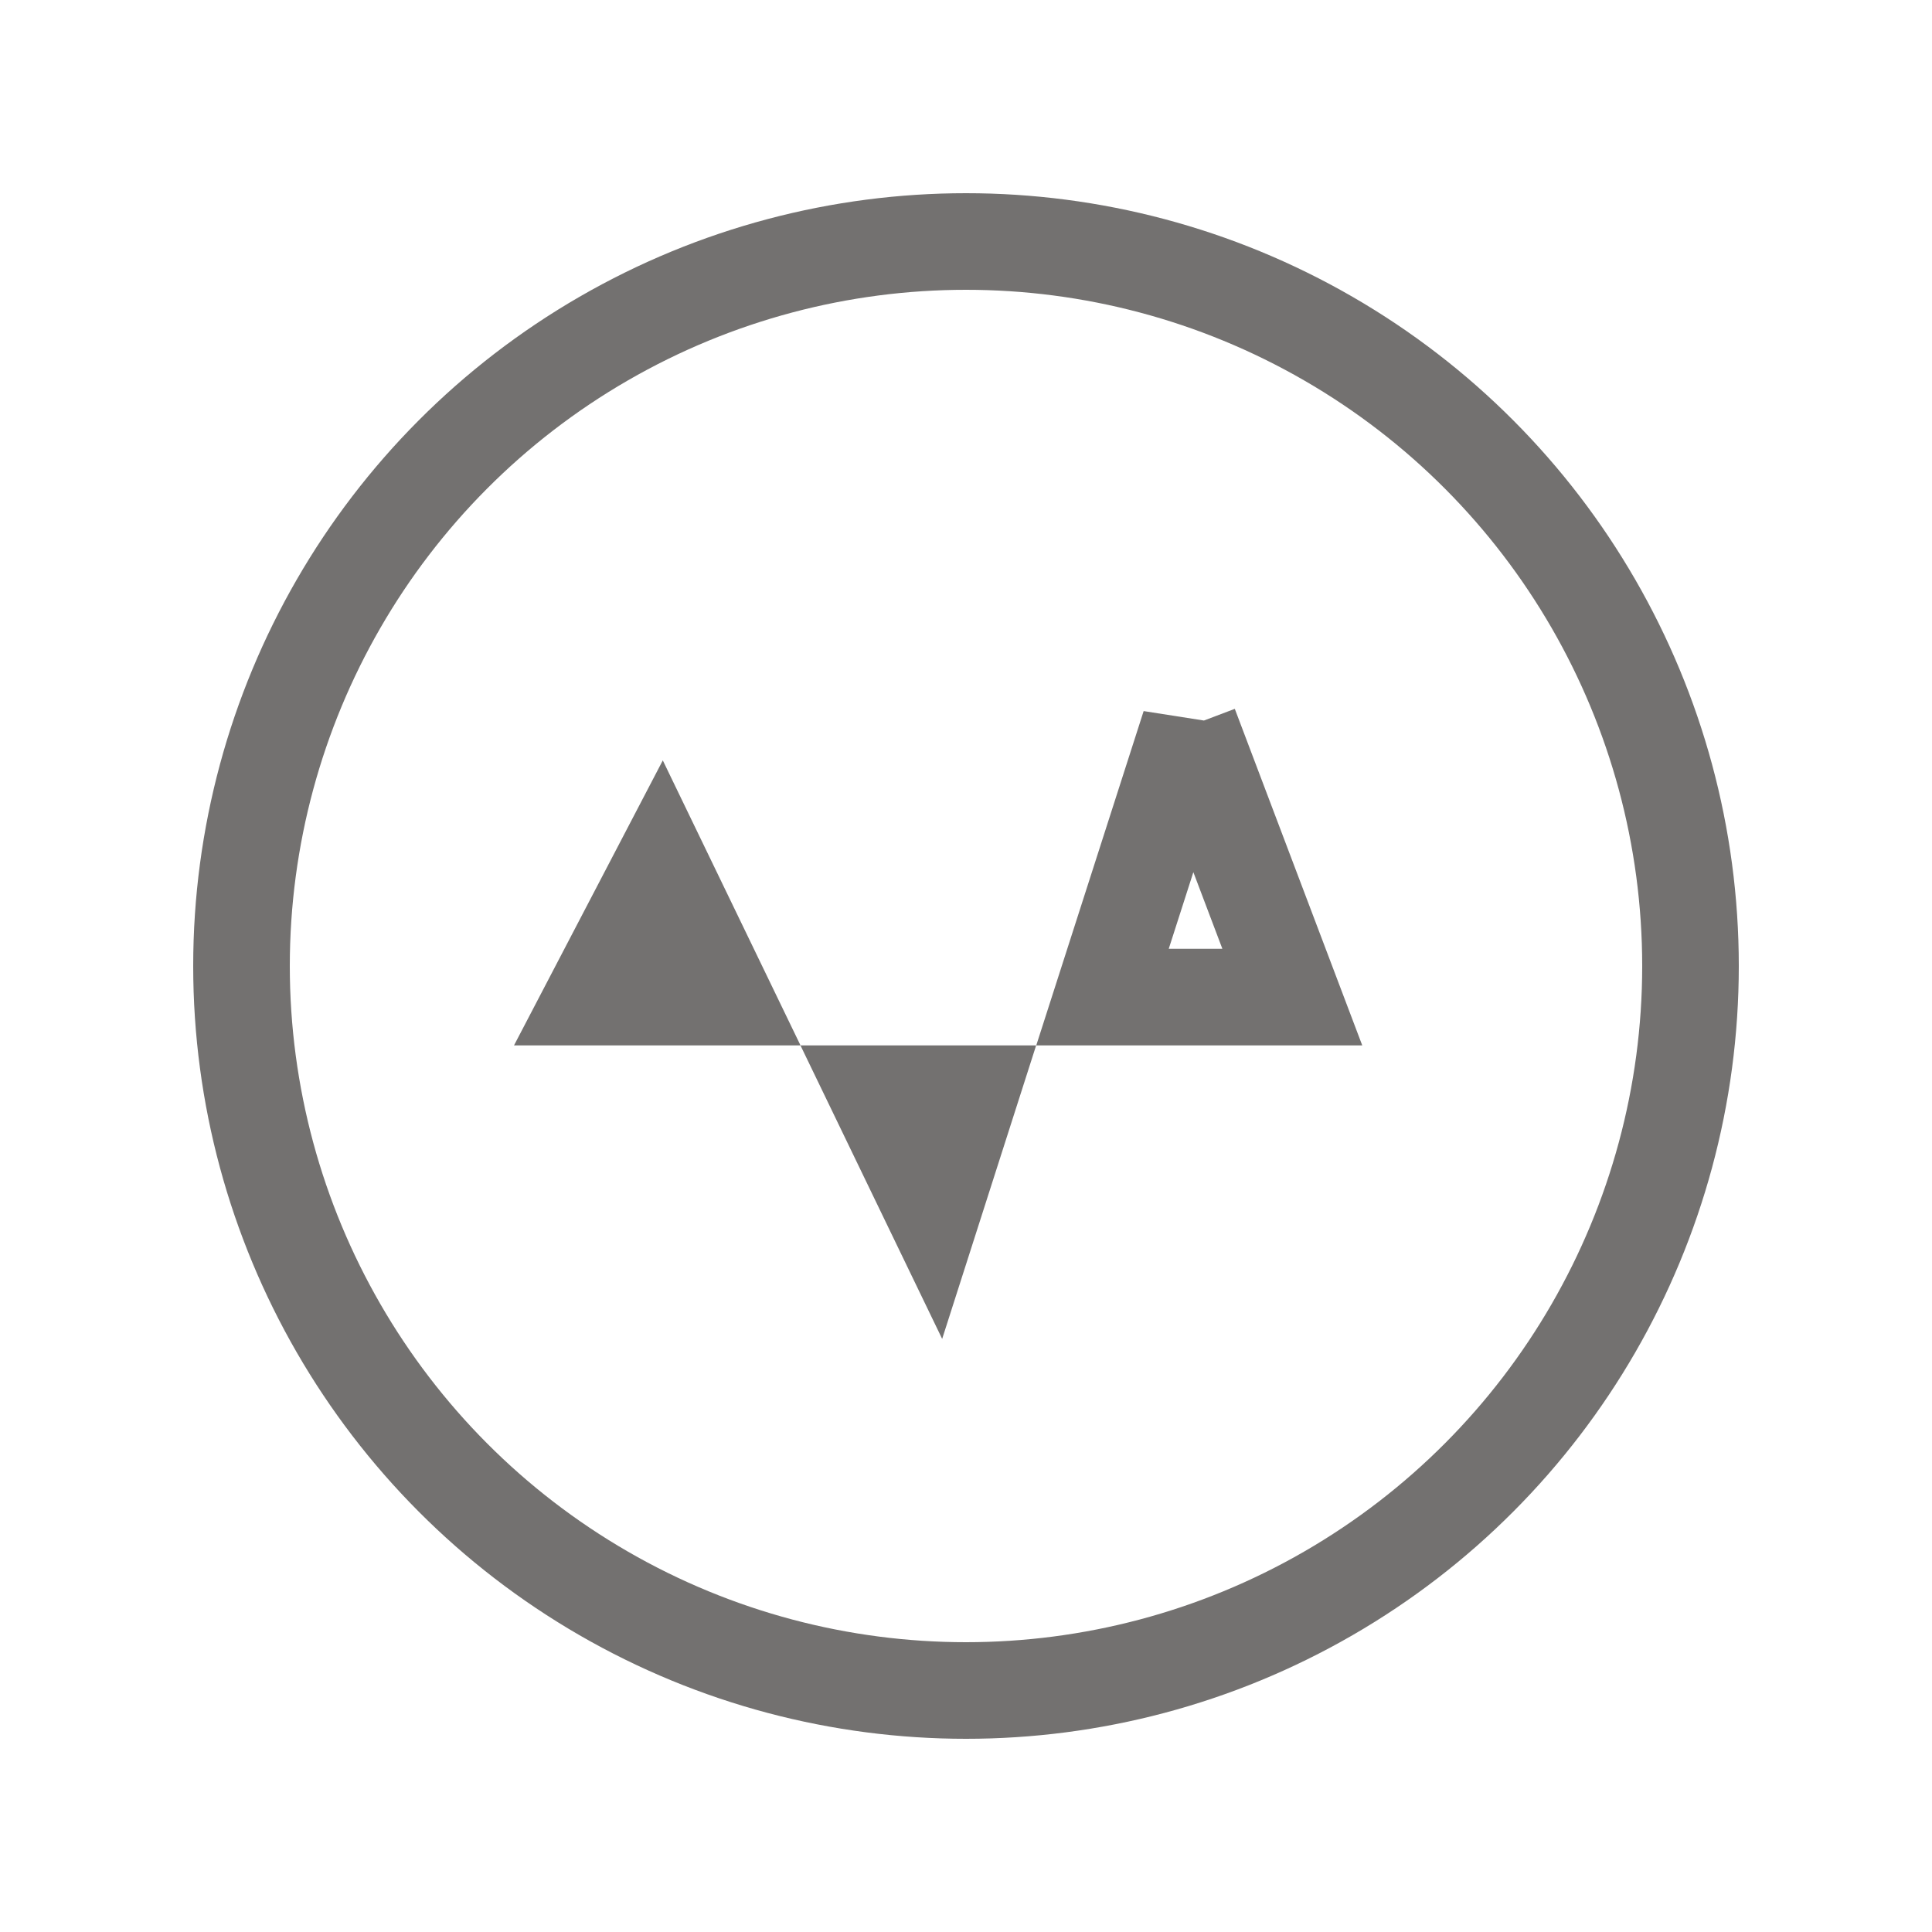 <svg width="20" height="20" viewBox="0 0 20 20" xmlns="http://www.w3.org/2000/svg">
    <g fill="none" fill-rule="evenodd">
        <path fill="none" d="M0 0h20v20H0z"/>
        <g transform="translate(2 2)" stroke="#737170">
            <circle cx="8" cy="8" r="7.5"/>
            <path d="m8.041 9.322-.382 1.193-.576-1.193h.958zM4.844 6.985l.646 1.337H4.146l.698-1.337zm5.471-1.47 1.063 2.807H9.413l.902-2.808z"/>
        </g>
    </g>
</svg>
